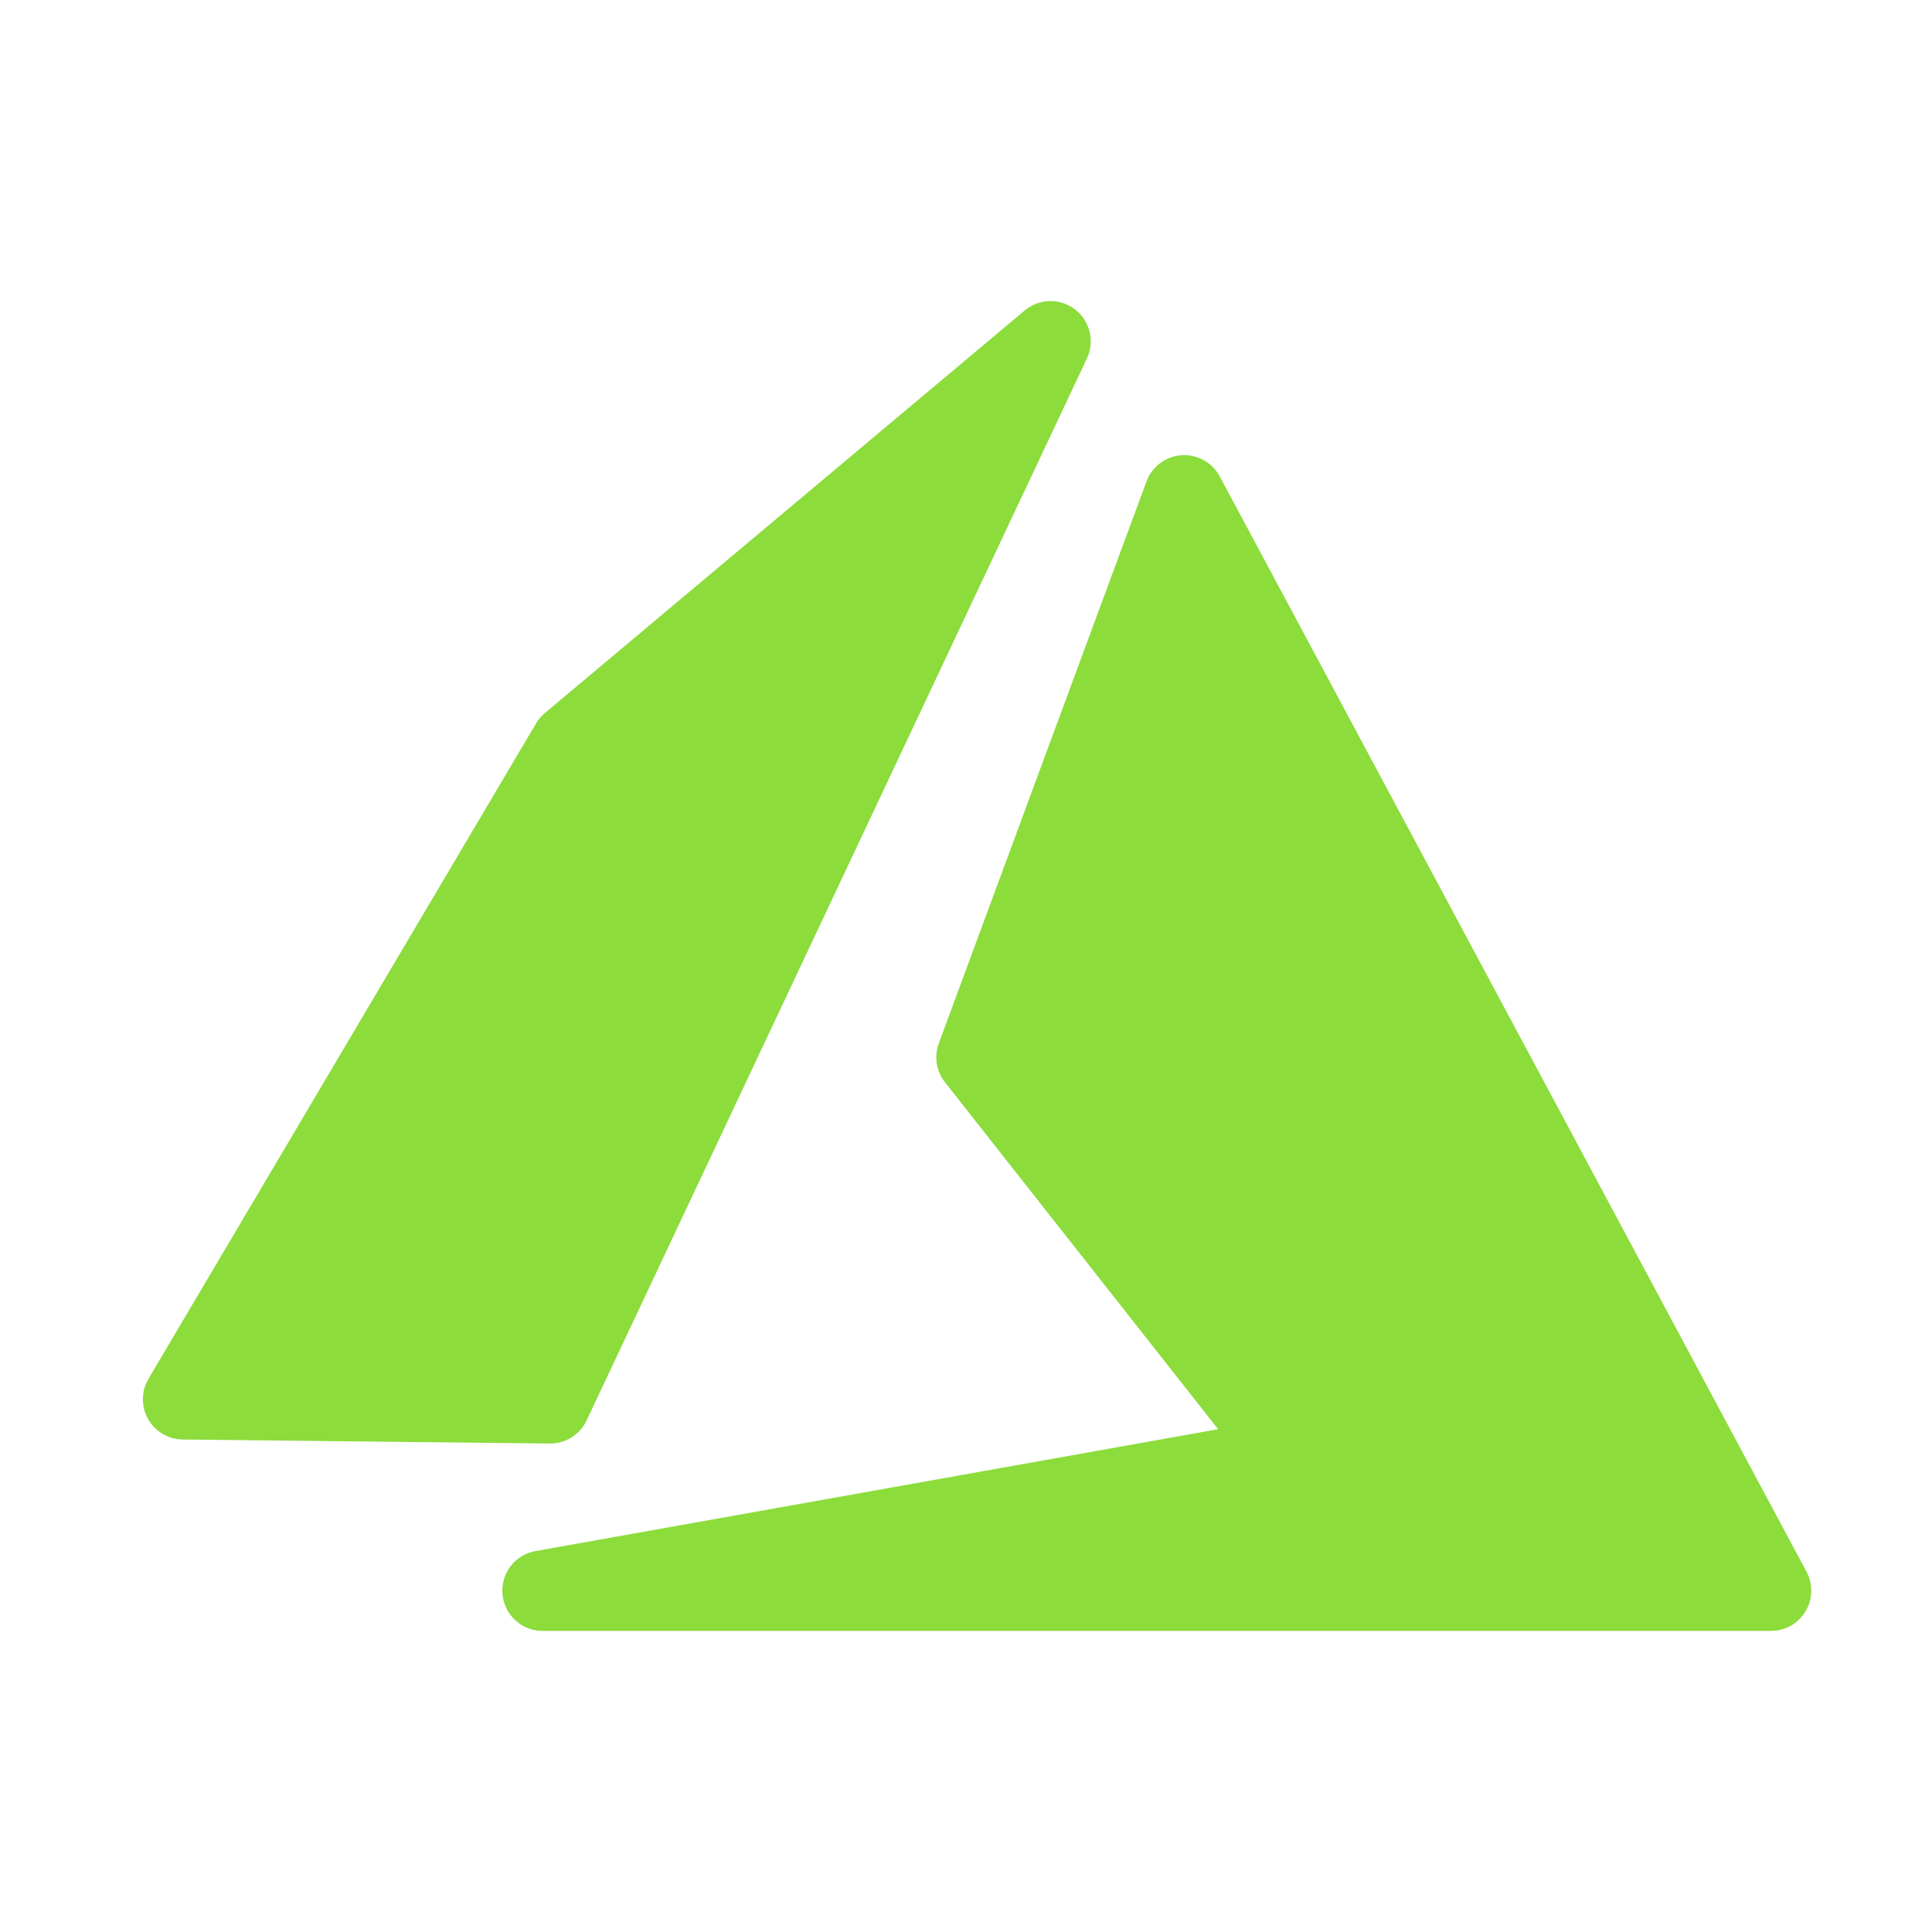 <svg viewBox="0 0 24 24" xmlns="http://www.w3.org/2000/svg"><path fill="rgb(140, 220, 60)" d="m13.502 4.453-6.215 13.192c-.083.177-.262.289-.457.287l-4.56-.05c-.179-.002-.343-.099-.431-.255-.087-.155-.085-.346.006-.5l4.815-8.142c.028-.048.065-.092.109-.128l5.96-5c.18-.151.44-.156.626-.013s.247.397.147.609zm1.65 1.465 7.289 13.606c.083.155.078.342-.012.493s-.253.243-.429.243h-15.26c-.259 0-.475-.198-.498-.456s.155-.491.41-.536l8.48-1.514-3.394-4.311c-.107-.136-.136-.319-.076-.482l2.58-6.98c.068-.185.238-.312.435-.326.196-.013.382.089.475.263z" stroke-linecap="round" stroke-linejoin="round"/></svg>